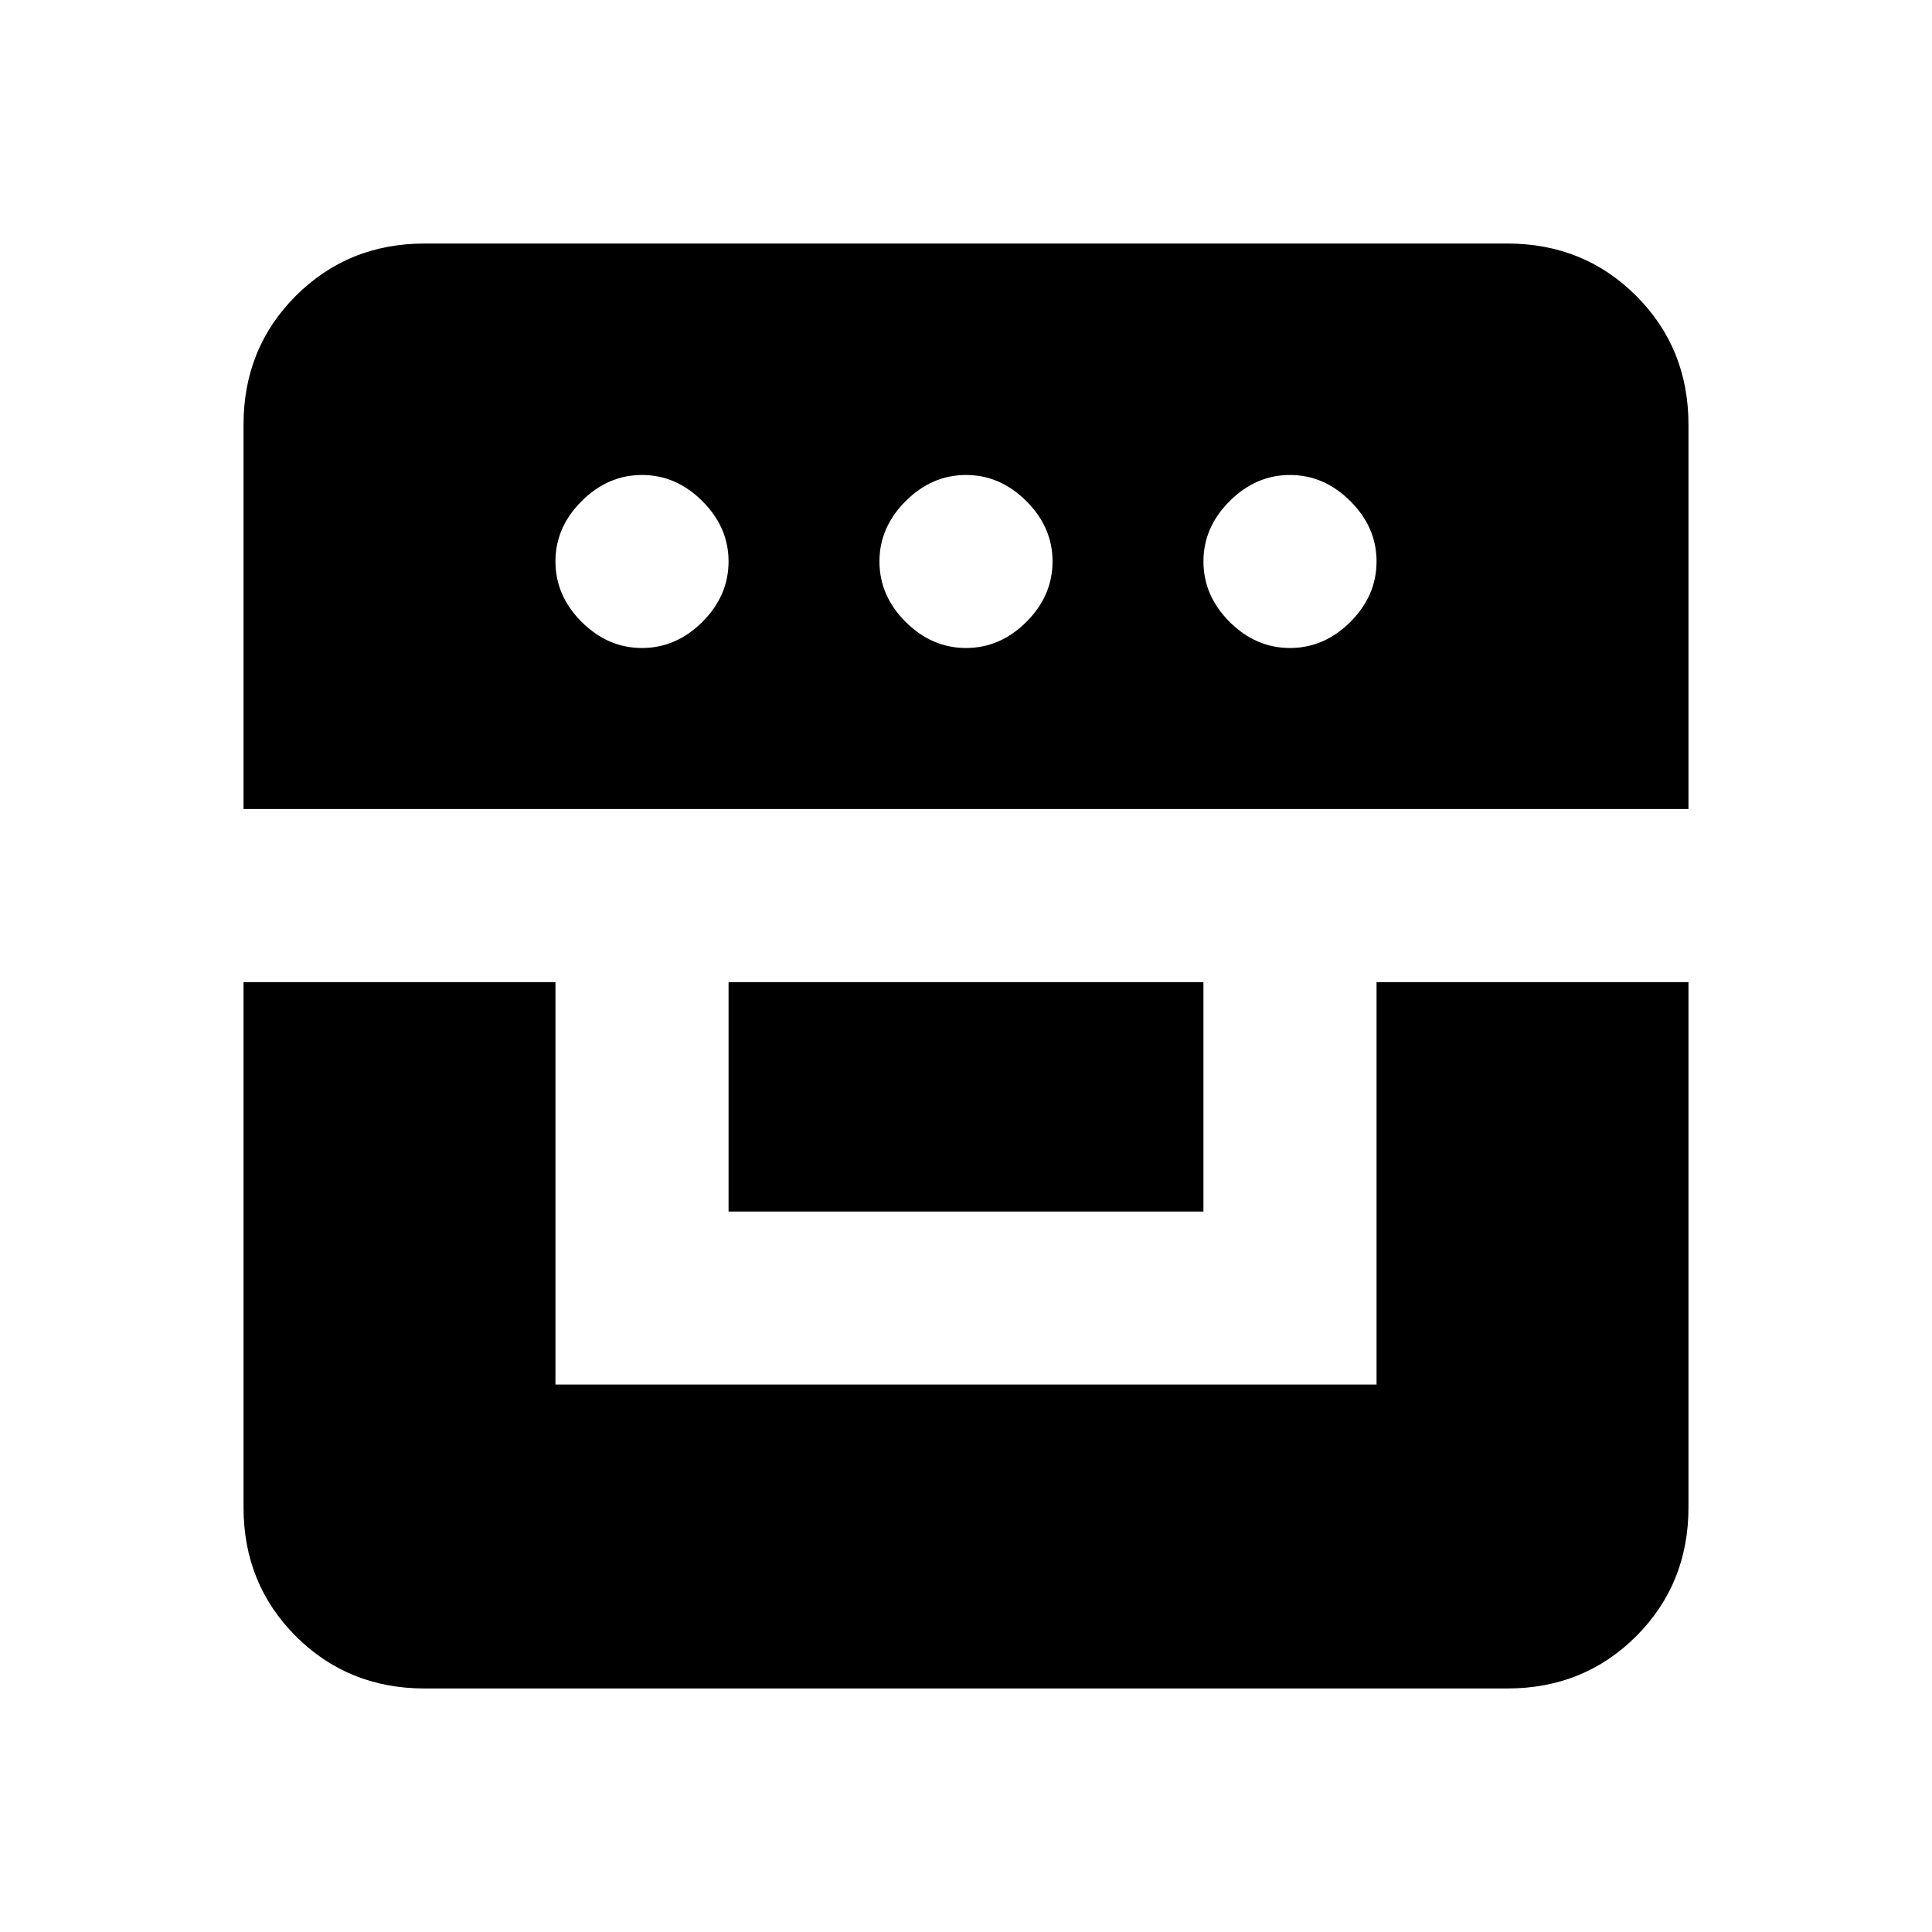 <svg xmlns="http://www.w3.org/2000/svg" height="20" width="20"><path d="M2.521 10.167H5.75v4.166h8.5v-4.166h3.229v5.437q0 .792-.541 1.334-.542.541-1.334.541H4.396q-.792 0-1.334-.541-.541-.542-.541-1.334Zm5.021 2.375v-2.375h4.916v2.375ZM2.521 8.375V4.396q0-.792.541-1.333.542-.542 1.334-.542h11.208q.792 0 1.334.542.541.541.541 1.333v3.979Zm4.125-1.667q.354 0 .625-.27.271-.271.271-.626 0-.354-.271-.624-.271-.271-.625-.271t-.625.271q-.271.27-.271.624 0 .355.271.626.271.27.625.27Zm3.354 0q.354 0 .625-.27.271-.271.271-.626 0-.354-.271-.624-.271-.271-.625-.271t-.625.271q-.271.27-.271.624 0 .355.271.626.271.27.625.27Zm3.354 0q.354 0 .625-.27.271-.271.271-.626 0-.354-.271-.624-.271-.271-.625-.271t-.625.271q-.271.27-.271.624 0 .355.271.626.271.27.625.27Z"/></svg>